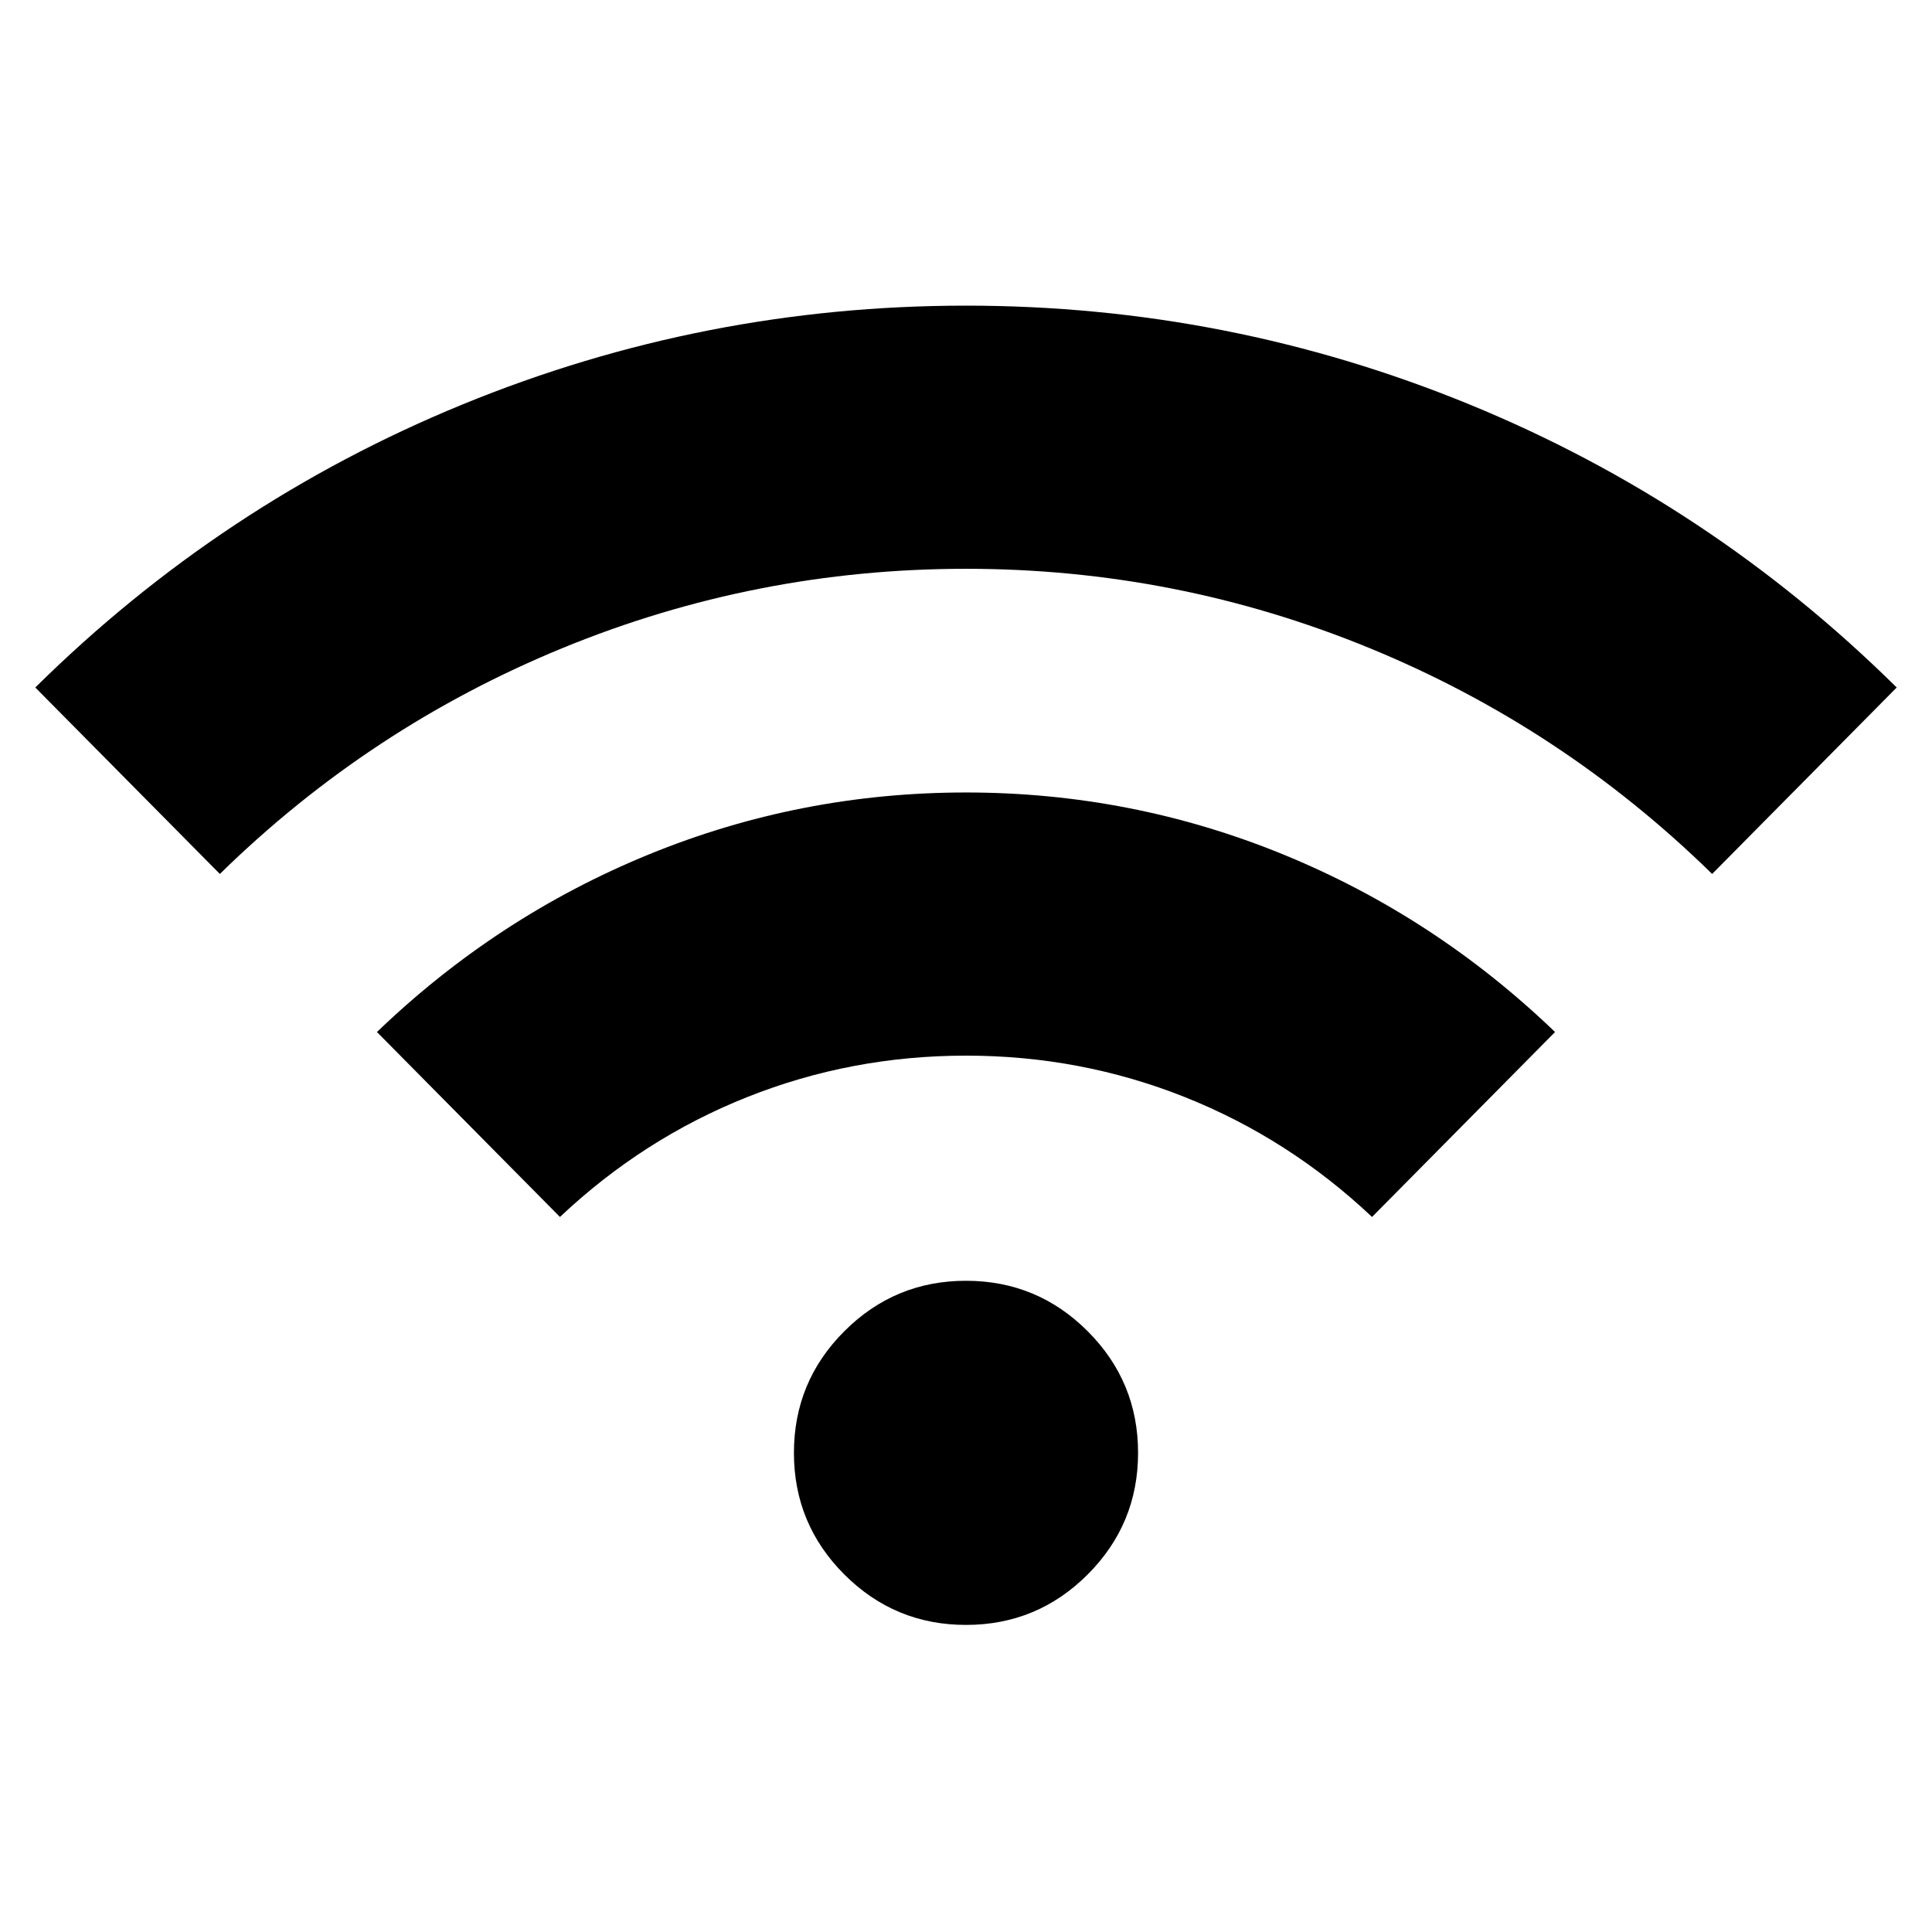 <svg xmlns="http://www.w3.org/2000/svg" height="24" viewBox="0 -960 960 960" width="24"><path d="m109.24-525.74-91.7-92.65q92.72-91.63 212.39-140.69Q349.61-808.13 480-808.13t250.07 49.05q119.67 49.06 212.39 140.69l-91.7 92.65q-74.52-72.96-170.4-112.29-95.88-39.34-200.36-39.34-104.48 0-200.36 39.34-95.88 39.33-170.4 112.29Zm169 170.44-90.94-91.9q59.72-57.39 135.02-88.2 75.29-30.82 157.68-30.82t157.68 30.82q75.3 30.81 135.02 88.2l-90.94 91.9q-41.28-38.96-93.02-59.56Q537-435.46 480-435.46q-57 0-108.74 20.6-51.74 20.6-93.02 59.56ZM480-152.59q-35.39 0-60.45-25.05-25.05-25.06-25.05-60.45t25.05-60.44q25.06-25.06 60.45-25.06t60.45 25.06q25.05 25.05 25.05 60.44t-25.05 60.45q-25.06 25.05-60.45 25.05Z"/></svg>